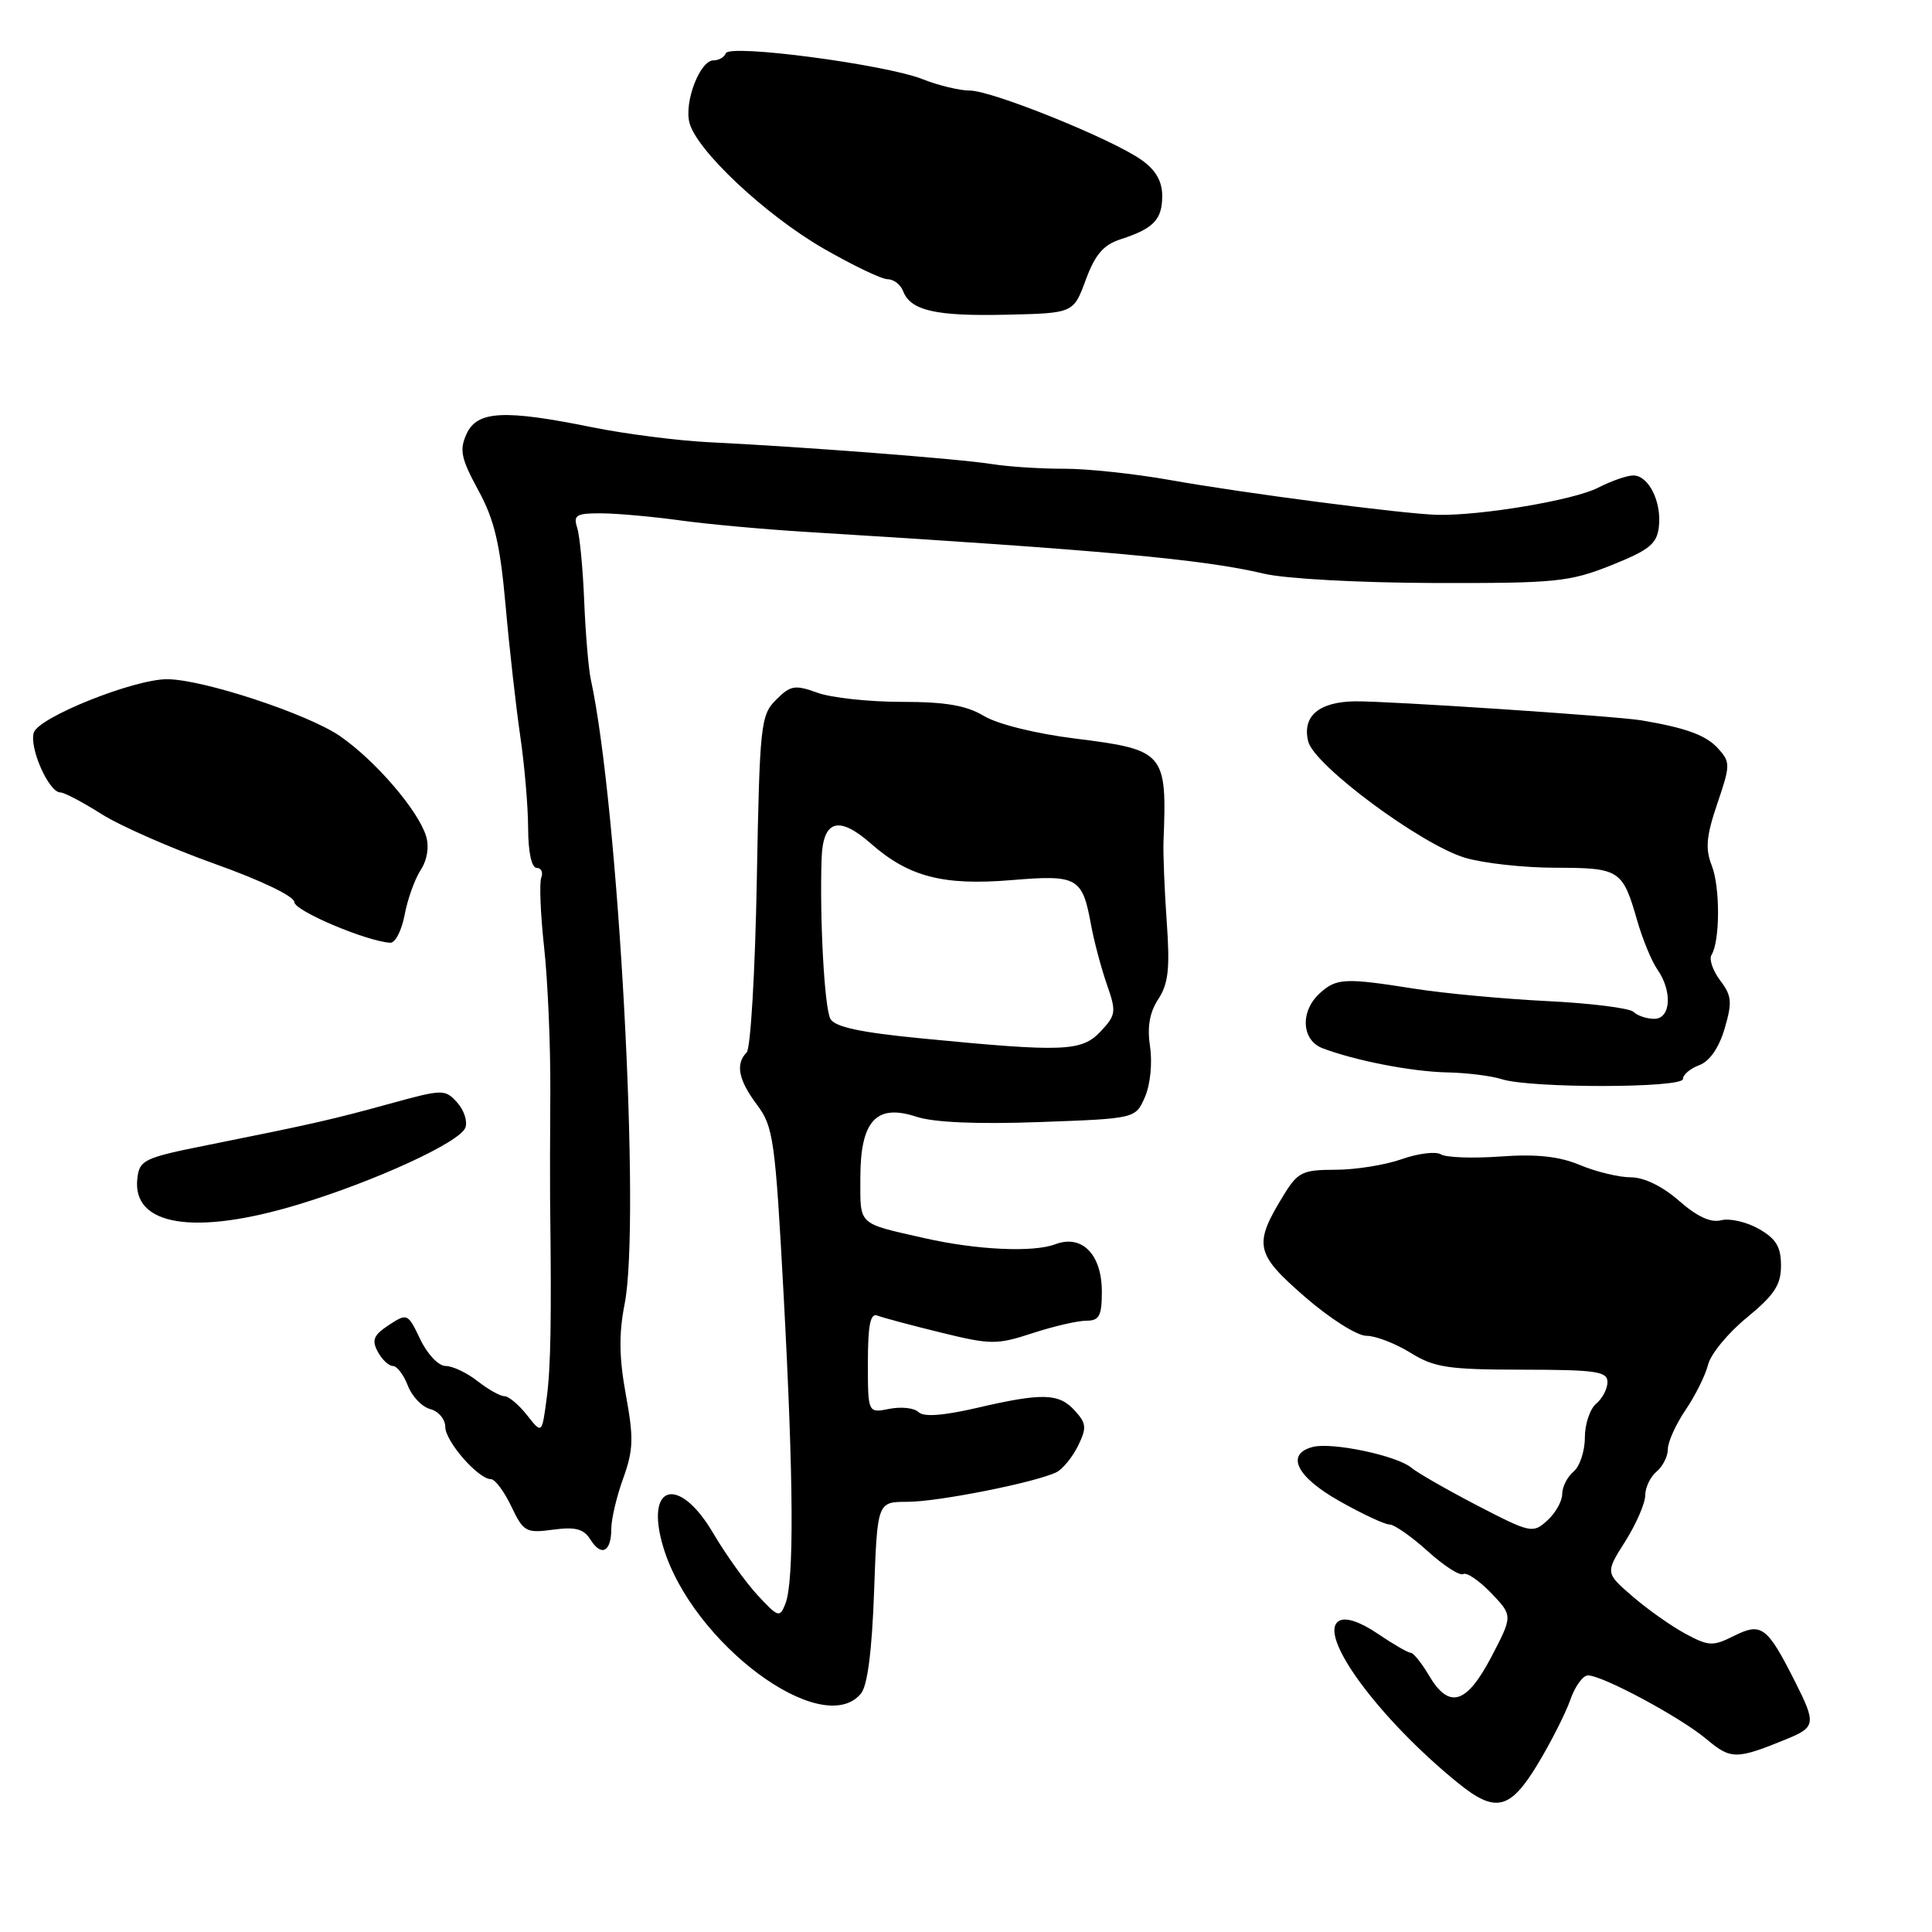 <?xml version="1.0" encoding="UTF-8" standalone="no"?>
<!DOCTYPE svg PUBLIC "-//W3C//DTD SVG 1.1//EN" "http://www.w3.org/Graphics/SVG/1.1/DTD/svg11.dtd" >
<svg xmlns="http://www.w3.org/2000/svg" xmlns:xlink="http://www.w3.org/1999/xlink" version="1.1" viewBox="0 0 256 256">
 <g >
 <path fill="currentColor"
d=" M 203.76 233.75 C 205.50 230.86 207.44 227.04 208.07 225.25 C 208.69 223.46 209.74 222.00 210.41 222.00 C 212.35 222.00 222.67 227.55 226.10 230.43 C 229.36 233.17 230.05 233.17 236.75 230.43 C 240.59 228.86 240.66 228.37 237.83 222.78 C 234.16 215.52 233.41 214.95 229.79 216.75 C 226.95 218.17 226.43 218.15 223.31 216.47 C 221.44 215.46 218.30 213.24 216.32 211.53 C 212.71 208.41 212.71 208.41 215.36 204.23 C 216.81 201.92 218.00 199.19 218.00 198.14 C 218.00 197.10 218.68 195.68 219.50 195.00 C 220.32 194.32 221.00 192.97 221.00 192.02 C 221.00 191.06 222.06 188.72 223.35 186.82 C 224.64 184.92 225.98 182.22 226.33 180.82 C 226.68 179.41 229.00 176.60 231.49 174.57 C 235.12 171.58 236.00 170.25 235.99 167.68 C 235.99 165.21 235.33 164.13 233.05 162.83 C 231.43 161.91 229.19 161.40 228.07 161.69 C 226.69 162.05 224.87 161.21 222.48 159.11 C 220.29 157.19 217.84 156.00 216.09 156.00 C 214.52 156.00 211.50 155.27 209.37 154.38 C 206.60 153.22 203.62 152.90 198.84 153.24 C 195.17 153.51 191.61 153.38 190.93 152.96 C 190.25 152.54 187.91 152.83 185.72 153.60 C 183.54 154.37 179.59 155.00 176.96 155.00 C 172.63 155.00 171.97 155.31 170.16 158.25 C 166.05 164.92 166.28 166.07 172.86 171.80 C 176.19 174.70 179.82 177.00 181.05 177.00 C 182.27 177.00 184.89 178.01 186.88 179.24 C 190.06 181.21 191.85 181.48 201.75 181.49 C 211.47 181.50 213.00 181.72 213.00 183.13 C 213.00 184.02 212.32 185.32 211.50 186.00 C 210.68 186.68 210.00 188.71 210.00 190.50 C 210.00 192.29 209.32 194.32 208.50 195.00 C 207.68 195.68 207.00 197.02 207.00 197.97 C 207.00 198.91 206.11 200.50 205.02 201.48 C 203.11 203.21 202.81 203.15 195.77 199.50 C 191.77 197.42 187.82 195.16 187.00 194.47 C 185.08 192.87 176.48 191.06 173.94 191.73 C 170.30 192.68 171.78 195.69 177.48 198.90 C 180.50 200.61 183.48 202.00 184.11 202.00 C 184.74 202.00 187.02 203.59 189.17 205.53 C 191.32 207.48 193.44 208.84 193.89 208.57 C 194.33 208.30 195.99 209.43 197.58 211.08 C 200.46 214.09 200.46 214.09 197.61 219.55 C 194.31 225.84 192.01 226.52 189.34 222.00 C 188.37 220.35 187.28 219.00 186.92 219.00 C 186.57 219.00 184.61 217.87 182.58 216.49 C 180.23 214.90 178.35 214.26 177.45 214.77 C 174.42 216.46 182.61 227.65 193.15 236.22 C 198.16 240.29 200.07 239.84 203.76 233.75 Z  M 114.08 224.41 C 114.95 223.36 115.54 218.75 115.82 210.91 C 116.25 199.00 116.25 199.00 120.23 199.00 C 124.32 199.00 137.31 196.41 140.00 195.07 C 140.82 194.65 142.10 193.09 142.84 191.59 C 144.01 189.20 143.96 188.61 142.43 186.93 C 140.32 184.59 138.14 184.53 129.42 186.56 C 124.94 187.59 122.38 187.78 121.71 187.11 C 121.16 186.56 119.42 186.37 117.85 186.68 C 115.00 187.25 115.00 187.25 115.00 180.54 C 115.00 175.58 115.33 173.96 116.25 174.32 C 116.94 174.59 120.71 175.60 124.63 176.56 C 131.31 178.20 132.08 178.20 136.82 176.65 C 139.60 175.74 142.80 175.00 143.94 175.00 C 145.66 175.00 146.00 174.37 146.00 171.15 C 146.00 166.21 143.37 163.53 139.83 164.87 C 136.91 165.98 129.41 165.63 122.50 164.06 C 113.55 162.03 114.00 162.45 114.00 156.09 C 114.00 148.51 116.10 146.22 121.42 147.97 C 123.72 148.73 129.44 148.98 137.72 148.68 C 150.47 148.22 150.47 148.22 151.71 145.36 C 152.42 143.74 152.71 140.85 152.39 138.72 C 151.99 136.08 152.32 134.16 153.48 132.39 C 154.82 130.34 155.04 128.31 154.60 122.17 C 154.30 117.95 154.11 113.15 154.17 111.50 C 154.64 99.69 154.35 99.35 142.45 97.86 C 137.28 97.22 132.18 95.96 130.38 94.87 C 128.04 93.47 125.31 93.00 119.45 93.00 C 115.16 93.00 110.14 92.46 108.31 91.79 C 105.32 90.71 104.74 90.81 102.83 92.73 C 100.79 94.76 100.66 96.00 100.28 116.69 C 100.06 128.68 99.46 138.93 98.94 139.45 C 97.42 140.98 97.84 143.10 100.32 146.41 C 102.48 149.29 102.72 151.02 103.83 171.50 C 105.16 196.15 105.24 209.53 104.07 212.50 C 103.33 214.39 103.13 214.33 100.39 211.38 C 98.80 209.66 96.15 205.96 94.50 203.15 C 89.95 195.41 85.39 196.67 87.88 204.98 C 91.70 217.75 108.97 230.56 114.08 224.41 Z  M 81.00 202.57 C 81.00 201.29 81.71 198.28 82.58 195.88 C 83.93 192.13 83.98 190.54 82.93 184.82 C 82.03 179.91 81.99 176.74 82.76 172.82 C 84.93 161.93 81.94 106.77 78.28 90.00 C 77.98 88.62 77.59 83.98 77.41 79.68 C 77.24 75.38 76.82 70.99 76.48 69.93 C 75.94 68.25 76.36 68.00 79.68 68.02 C 81.78 68.03 86.42 68.45 90.00 68.94 C 93.58 69.44 101.00 70.12 106.50 70.46 C 146.11 72.89 159.43 74.10 167.50 76.02 C 170.32 76.69 180.14 77.22 190.00 77.25 C 206.19 77.29 207.95 77.11 213.50 74.90 C 218.55 72.88 219.55 72.07 219.81 69.80 C 220.19 66.48 218.45 63.00 216.42 63.00 C 215.58 63.00 213.48 63.74 211.74 64.63 C 208.60 66.26 196.25 68.34 190.50 68.22 C 186.12 68.12 164.84 65.36 155.00 63.60 C 150.32 62.77 144.03 62.10 141.00 62.11 C 137.97 62.12 133.70 61.85 131.50 61.50 C 127.16 60.80 106.06 59.18 94.00 58.60 C 89.88 58.40 82.90 57.51 78.50 56.62 C 66.77 54.24 63.22 54.43 61.82 57.50 C 60.85 59.62 61.09 60.75 63.37 64.95 C 65.51 68.86 66.26 72.05 66.99 80.20 C 67.49 85.86 68.37 93.65 68.93 97.50 C 69.50 101.35 69.97 106.86 69.98 109.75 C 69.99 112.91 70.44 115.00 71.11 115.00 C 71.72 115.00 71.99 115.58 71.72 116.29 C 71.45 117.00 71.62 121.16 72.10 125.54 C 72.58 129.92 72.95 138.45 72.92 144.50 C 72.88 150.55 72.87 157.07 72.89 159.00 C 73.09 175.07 72.98 181.15 72.44 185.26 C 71.81 190.03 71.81 190.03 69.83 187.51 C 68.74 186.13 67.40 185.00 66.84 185.00 C 66.27 185.00 64.67 184.10 63.27 183.00 C 61.87 181.90 59.97 181.00 59.05 181.00 C 58.11 181.00 56.63 179.44 55.69 177.47 C 54.04 174.01 53.96 173.98 51.52 175.58 C 49.51 176.90 49.23 177.56 50.05 179.10 C 50.61 180.15 51.52 181.00 52.06 181.00 C 52.60 181.00 53.49 182.17 54.04 183.60 C 54.58 185.02 55.92 186.43 57.01 186.71 C 58.11 187.00 59.00 188.06 59.00 189.07 C 59.00 190.99 63.38 196.00 65.06 196.00 C 65.60 196.00 66.80 197.62 67.75 199.60 C 69.36 202.98 69.69 203.17 73.28 202.69 C 76.27 202.29 77.34 202.58 78.25 204.02 C 79.68 206.32 81.00 205.63 81.00 202.57 Z  M 39.57 159.59 C 49.77 156.49 60.92 151.36 61.66 149.43 C 61.98 148.60 61.49 147.10 60.58 146.09 C 58.97 144.31 58.70 144.31 51.71 146.23 C 44.01 148.35 41.55 148.91 27.50 151.73 C 19.09 153.41 18.48 153.70 18.20 156.14 C 17.46 162.44 25.77 163.78 39.57 159.59 Z  M 223.00 142.97 C 223.00 142.40 223.97 141.58 225.16 141.14 C 226.53 140.63 227.77 138.85 228.52 136.30 C 229.55 132.80 229.47 131.95 227.93 129.91 C 226.96 128.62 226.44 127.10 226.78 126.54 C 227.92 124.71 227.94 117.55 226.82 114.70 C 225.94 112.46 226.09 110.79 227.55 106.49 C 229.30 101.35 229.30 100.99 227.64 99.16 C 226.07 97.42 223.38 96.44 217.50 95.45 C 214.13 94.89 183.75 92.87 179.54 92.93 C 174.74 93.00 172.51 94.92 173.35 98.26 C 174.14 101.42 188.31 111.92 194.13 113.66 C 196.53 114.38 201.93 114.98 206.13 114.98 C 214.63 115.00 215.00 115.24 216.94 121.99 C 217.65 124.46 218.85 127.37 219.61 128.46 C 221.63 131.35 221.40 135.00 219.20 135.00 C 218.21 135.00 216.97 134.59 216.45 134.08 C 215.93 133.58 210.78 132.93 205.00 132.65 C 199.22 132.36 191.35 131.63 187.50 131.02 C 178.21 129.55 177.10 129.60 174.89 131.60 C 172.25 133.99 172.44 137.83 175.25 138.90 C 179.60 140.55 187.08 142.00 191.76 142.10 C 194.37 142.15 197.62 142.56 199.00 143.00 C 202.81 144.22 223.00 144.19 223.00 142.97 Z  M 53.61 121.25 C 53.99 119.19 54.95 116.51 55.73 115.30 C 56.61 113.95 56.89 112.21 56.46 110.80 C 55.41 107.37 49.76 100.80 45.07 97.55 C 40.82 94.61 26.85 90.00 22.14 90.00 C 17.74 89.99 5.12 95.04 4.48 97.07 C 3.84 99.07 6.48 105.00 7.99 105.00 C 8.51 105.00 10.96 106.29 13.44 107.86 C 15.91 109.43 22.68 112.40 28.47 114.47 C 34.56 116.64 39.00 118.77 39.00 119.53 C 39.00 120.68 48.50 124.71 51.70 124.92 C 52.37 124.96 53.22 123.31 53.61 121.25 Z  M 143.87 37.08 C 145.11 33.72 146.22 32.43 148.50 31.70 C 152.86 30.29 154.00 29.10 154.00 25.95 C 154.00 24.02 153.14 22.52 151.25 21.19 C 147.35 18.42 131.45 12.00 128.51 12.00 C 127.15 12.00 124.34 11.32 122.27 10.50 C 117.34 8.54 96.61 5.80 96.17 7.06 C 95.98 7.58 95.25 8.00 94.54 8.00 C 92.76 8.00 90.65 13.45 91.35 16.24 C 92.26 19.89 101.42 28.49 109.10 32.92 C 112.99 35.16 116.83 37.00 117.62 37.00 C 118.41 37.00 119.34 37.71 119.67 38.58 C 120.66 41.16 123.98 41.92 133.37 41.70 C 142.24 41.50 142.24 41.50 143.87 37.08 Z  M 122.17 137.60 C 114.00 136.81 110.62 136.08 110.03 135.00 C 109.24 133.56 108.59 121.59 108.87 113.72 C 109.05 108.65 111.14 108.03 115.41 111.79 C 120.42 116.19 124.99 117.37 134.03 116.62 C 142.77 115.89 143.41 116.24 144.56 122.50 C 144.96 124.70 145.91 128.26 146.66 130.42 C 147.94 134.08 147.88 134.49 145.84 136.67 C 143.33 139.34 140.97 139.43 122.17 137.60 Z "/>
</g>
</svg>